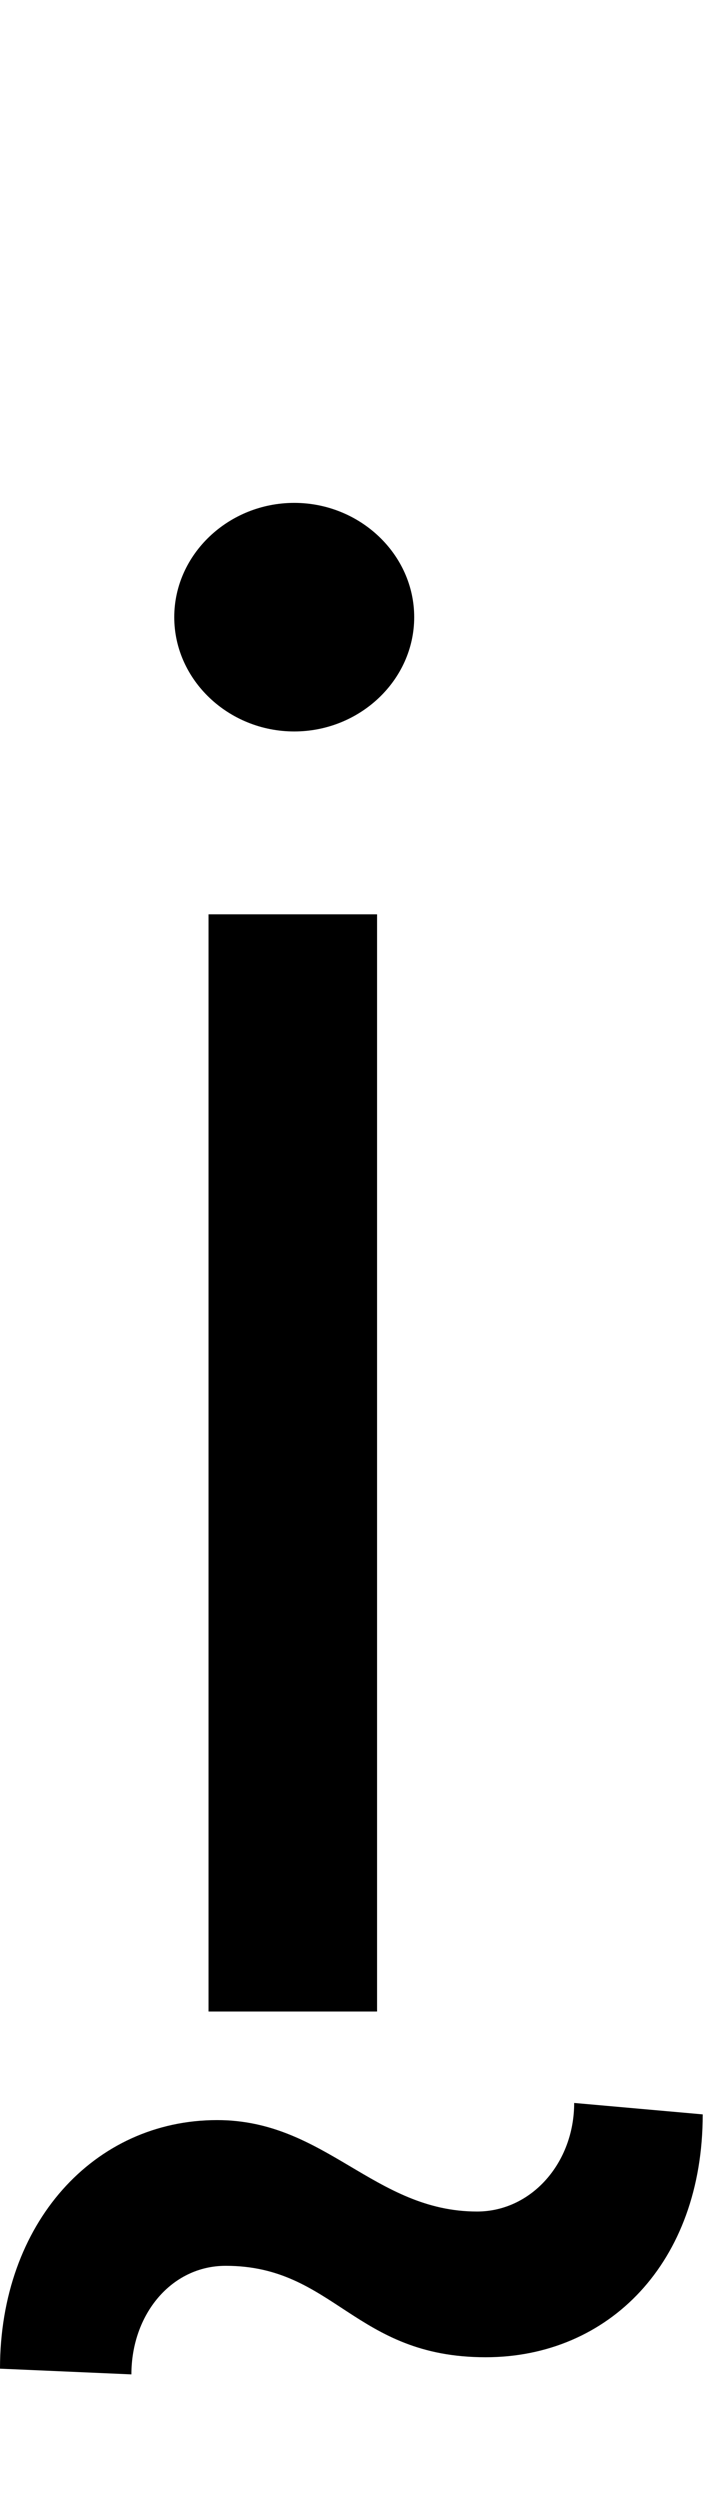 <svg id="svg-itildebelow" xmlns="http://www.w3.org/2000/svg" width="99" height="350"><path d="M216 0H452V-1536H216ZM108 508C108 424 164 356 240 356C392 356 420 484 604 484C776 484 908 352 908 144L728 128C728 212 668 280 592 280C448 280 380 152 228 152C56 152 -76 296 -76 500ZM336 -1792C428 -1792 504 -1864 504 -1952C504 -2040 428 -2112 336 -2112C244 -2112 168 -2040 168 -1952C168 -1864 244 -1792 336 -1792Z" transform="translate(7.6 281.6) scale(0.1)"/></svg>
